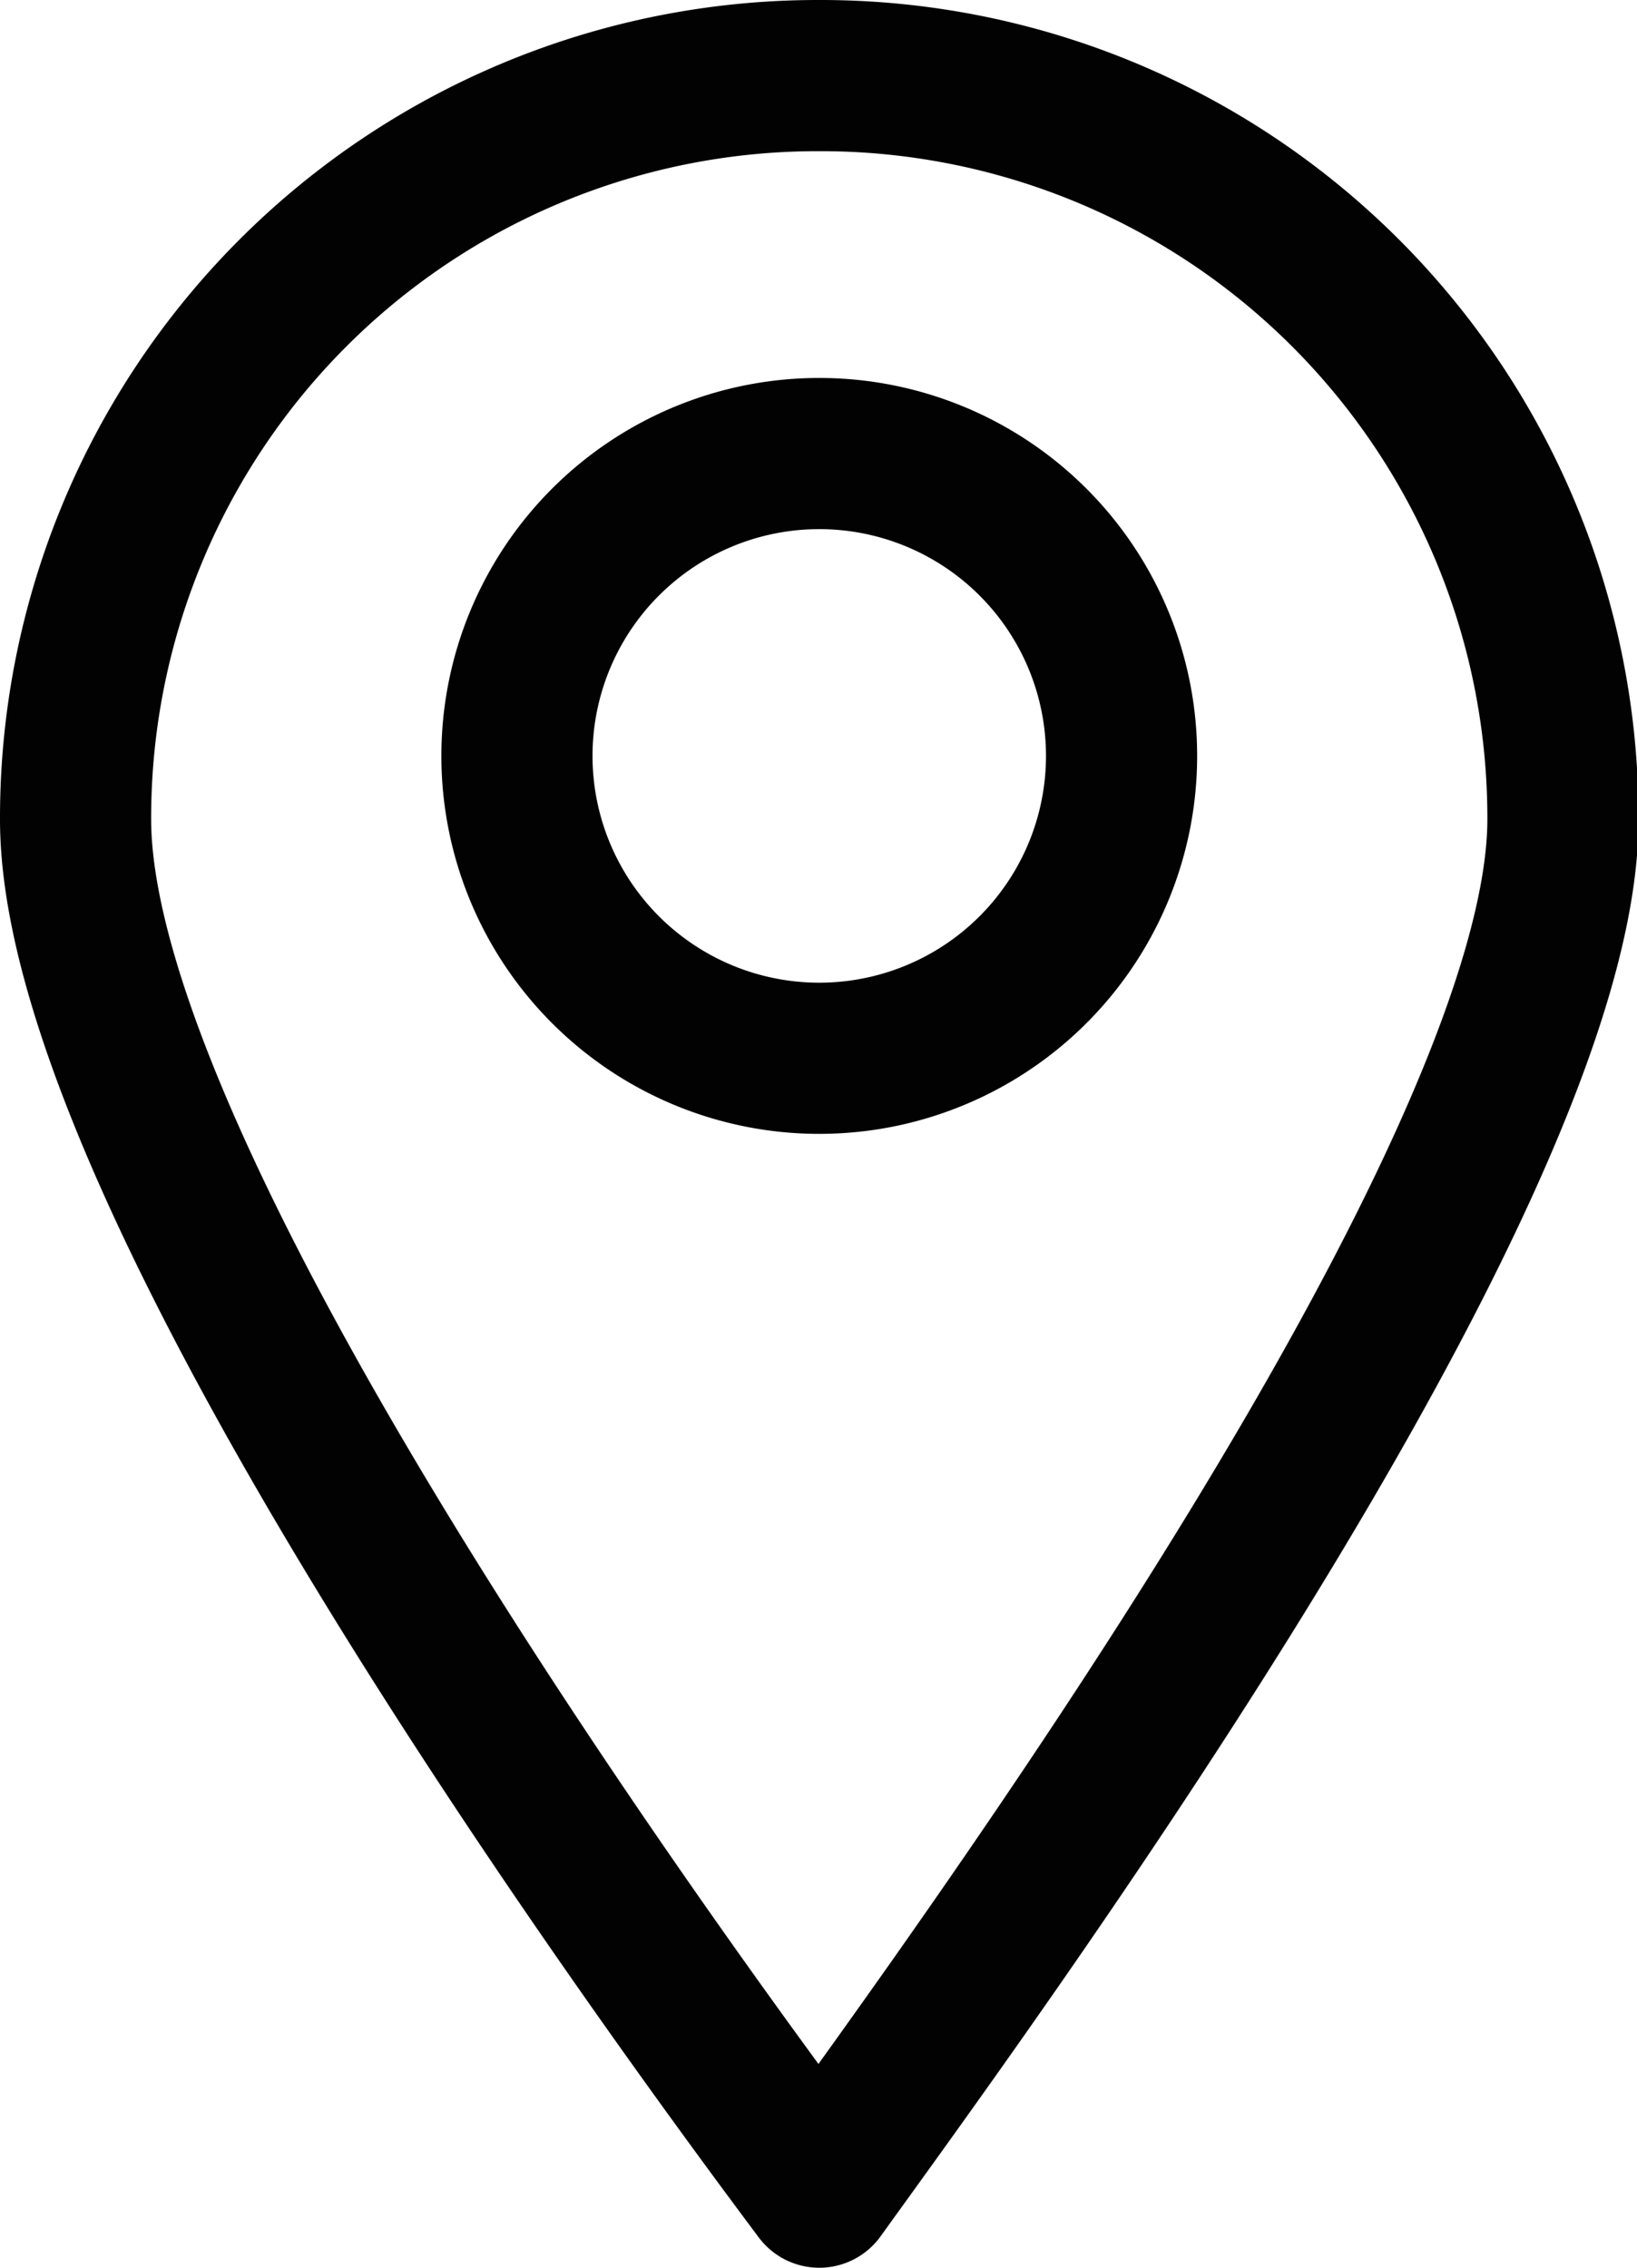 <svg xmlns="http://www.w3.org/2000/svg" viewBox="0 0 10.83 15"><defs><style>.a{fill:none;stroke:#010201;stroke-linecap:round;stroke-linejoin:round;}</style></defs><title>icon_location</title><path class="a" d="M5.42,0.5A4.91,4.91,0,0,0,.5,5.42c0,2.39,3.88,7.69,4.92,9.08,1-1.39,4.92-6.72,4.92-9.08A4.91,4.91,0,0,0,5.42.5h0Z"/><path class="a" d="M5.42,7a2,2,0,1,1,2-2,2,2,0,0,1-2,2h0Z"/></svg>